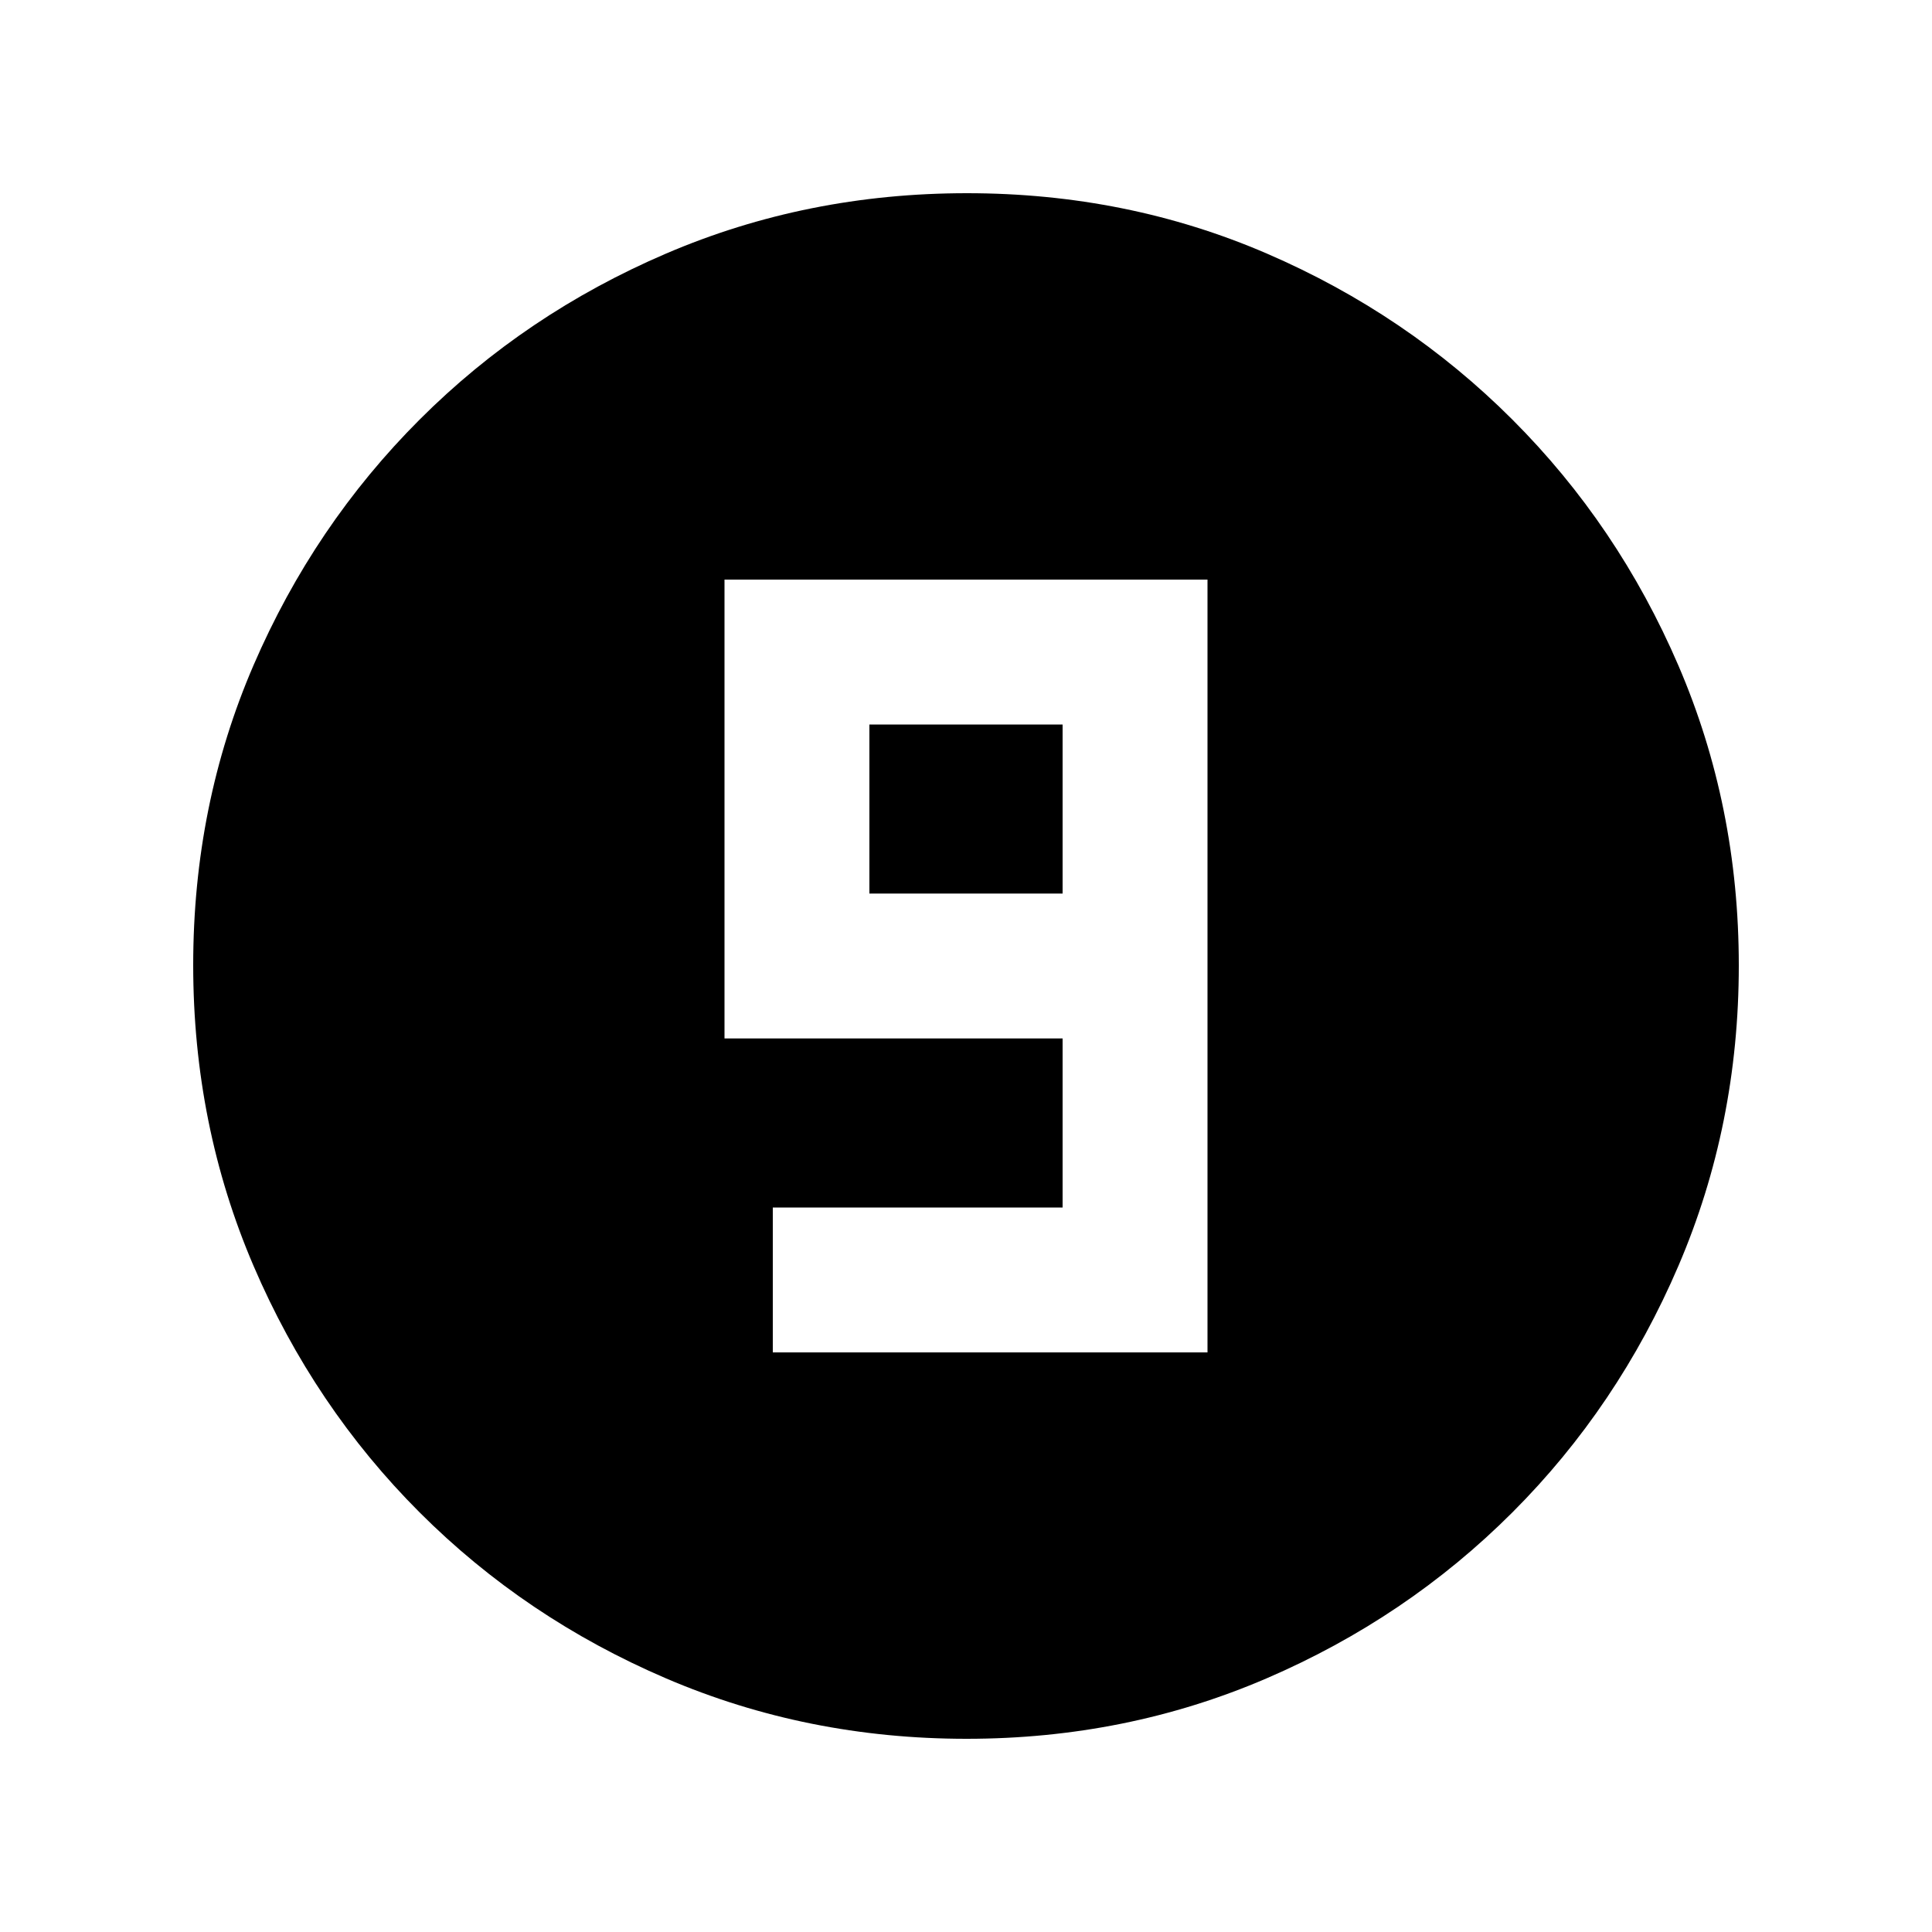 <svg xmlns="http://www.w3.org/2000/svg" height="20" viewBox="0 -960 960 960" width="20"><path d="M480.276-96Q401-96 331-126q-70-30-122.5-82.5T126-330.958q-30-69.959-30-149.5Q96-560 126-629.5t82.5-122Q261-804 330.958-834q69.959-30 149.5-30Q560-864 629.5-834t122 82.5Q804-699 834-629.276q30 69.725 30 149Q864-401 834-331q-30 70-82.5 122.5T629.276-126q-69.725 30-149 30ZM384-288h216v-384H360v228h168v84H384v72Zm144-228h-96v-84h96v84Z"/></svg>